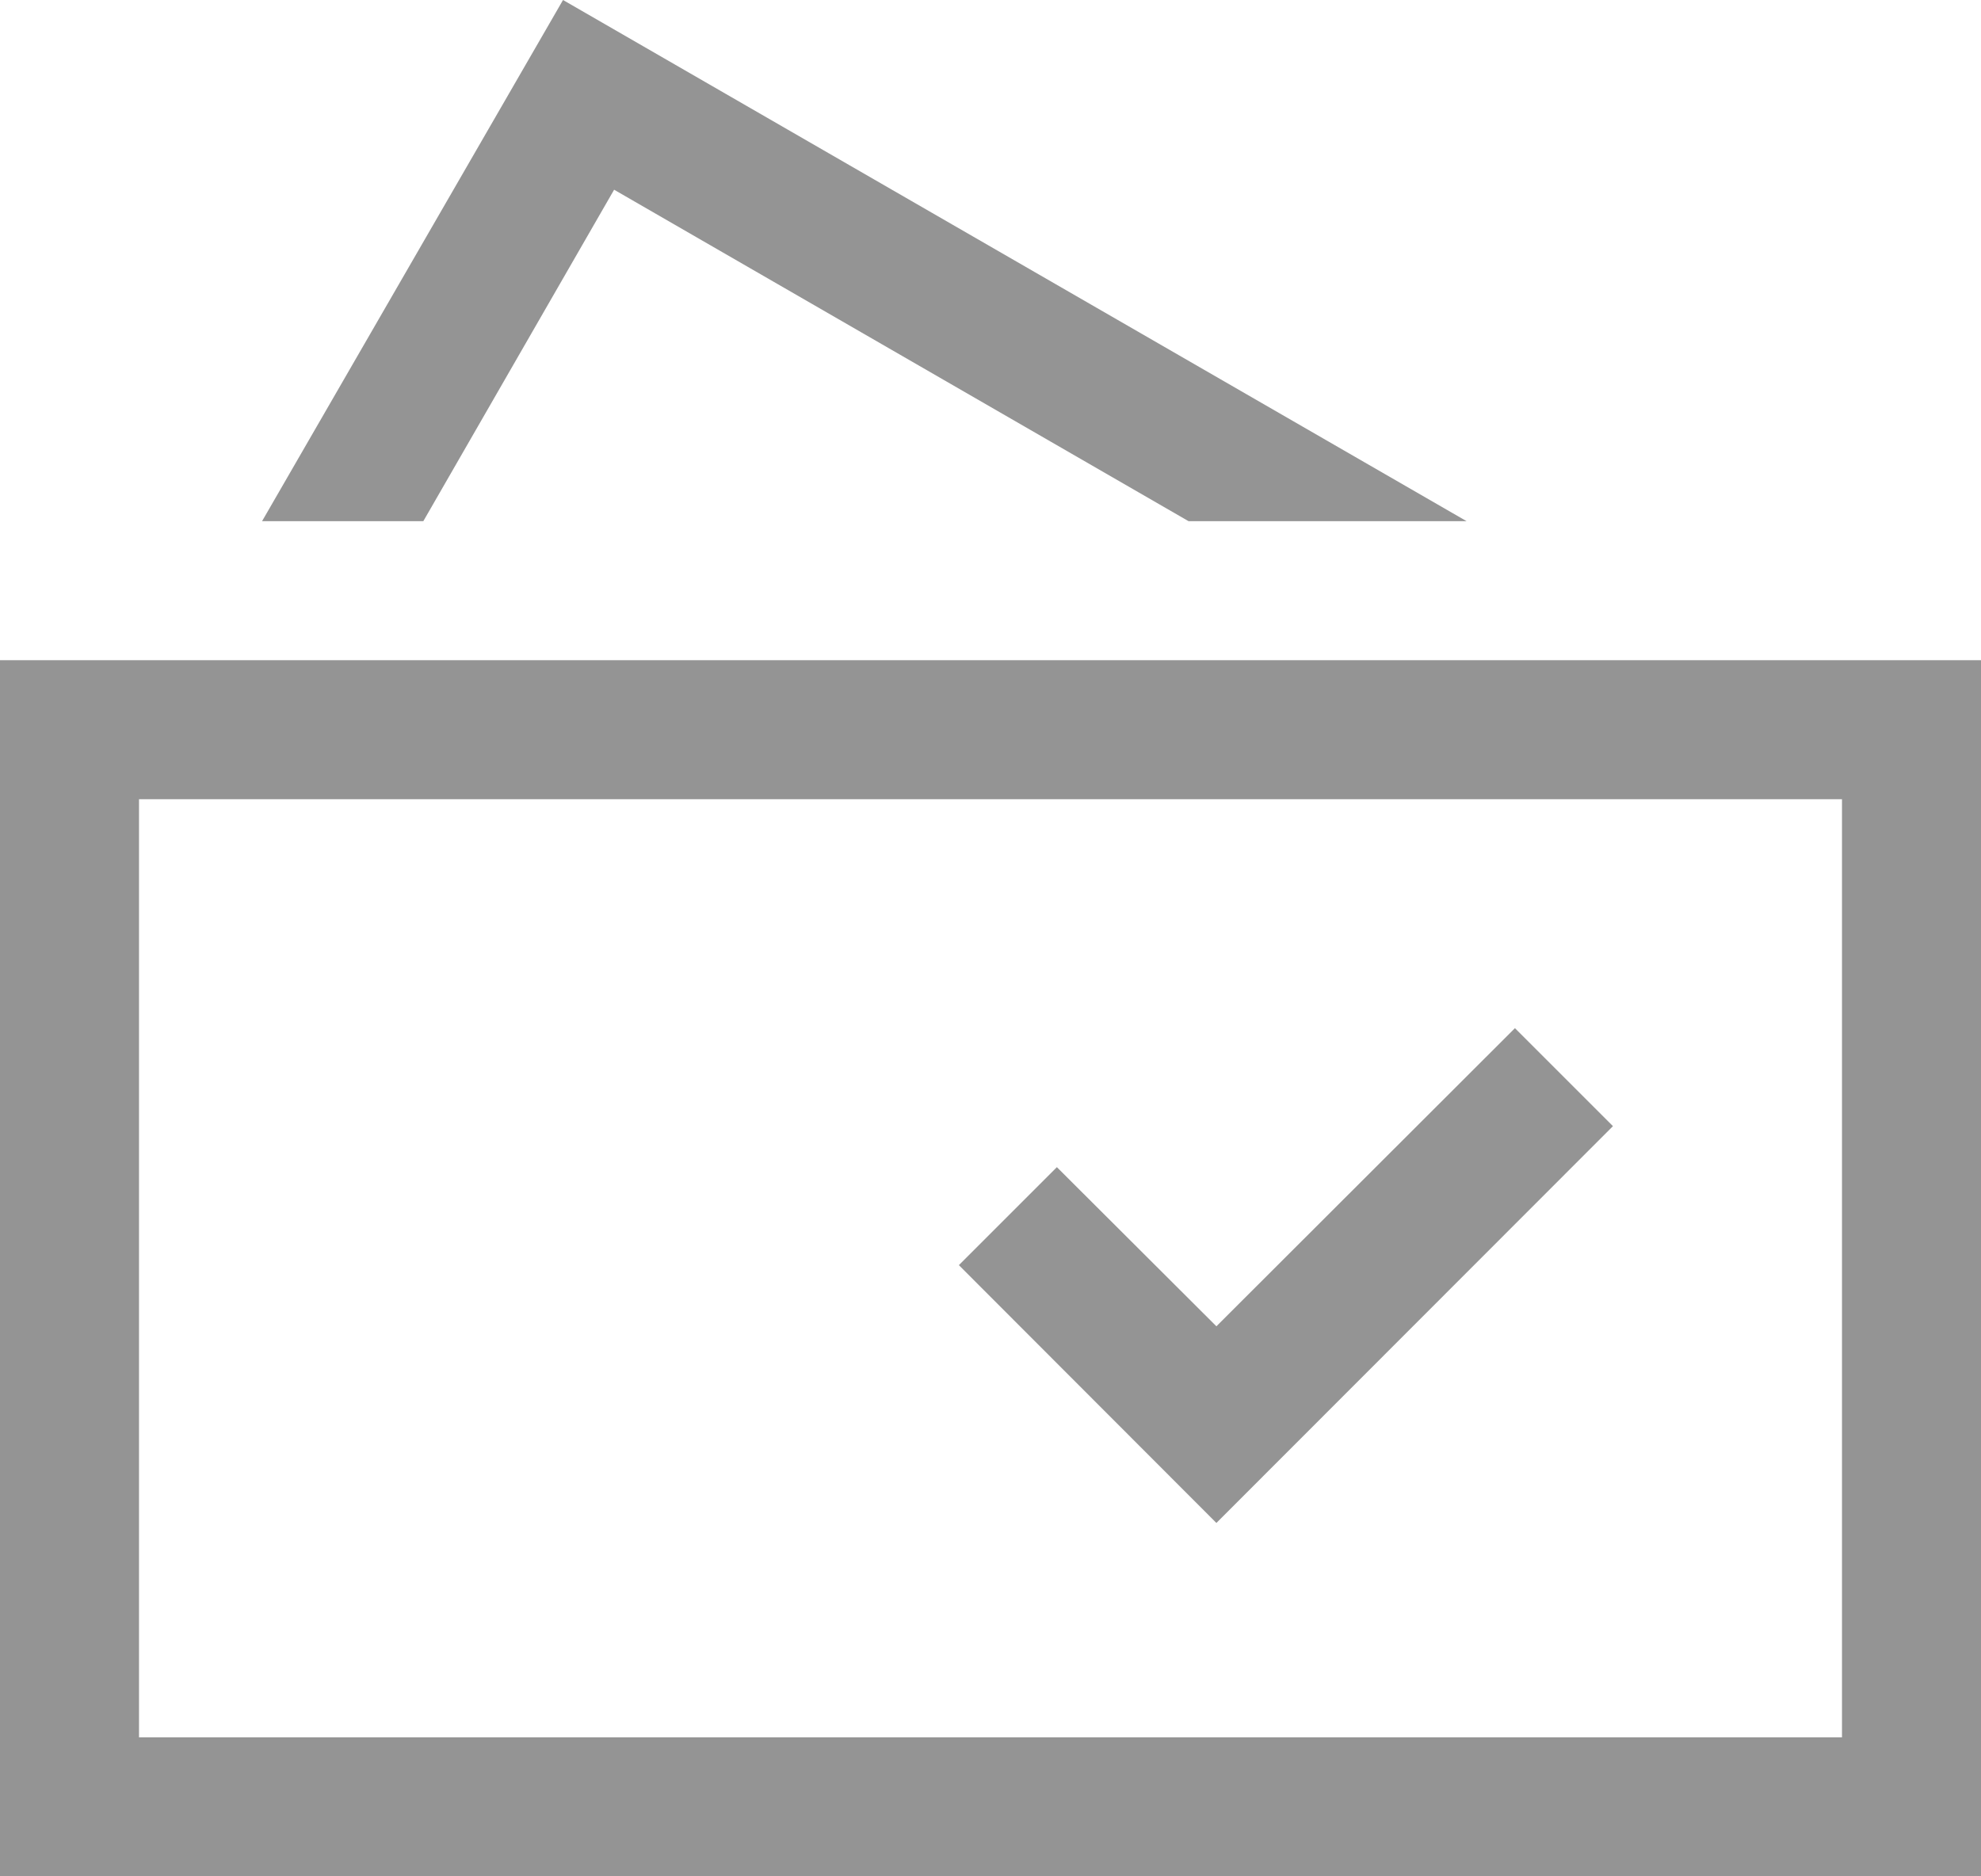 <svg viewBox="0 0 57 54" width="57" height="54" fill="none"
  xmlns="http://www.w3.org/2000/svg">
  <path fill-rule="evenodd" clip-rule="evenodd" d="M34.2 15L17.67 5.46 12.18 15H7.54l8.66-15L42.2 15h-8zM53 23H4v27h49V23zM0 19v35h57V19H0zm46.41 13.41L35 43.83l-7.41-7.42 2.82-2.82L35 38.17l8.59-8.58 2.82 2.82z" fill="#949494"/>
</svg>